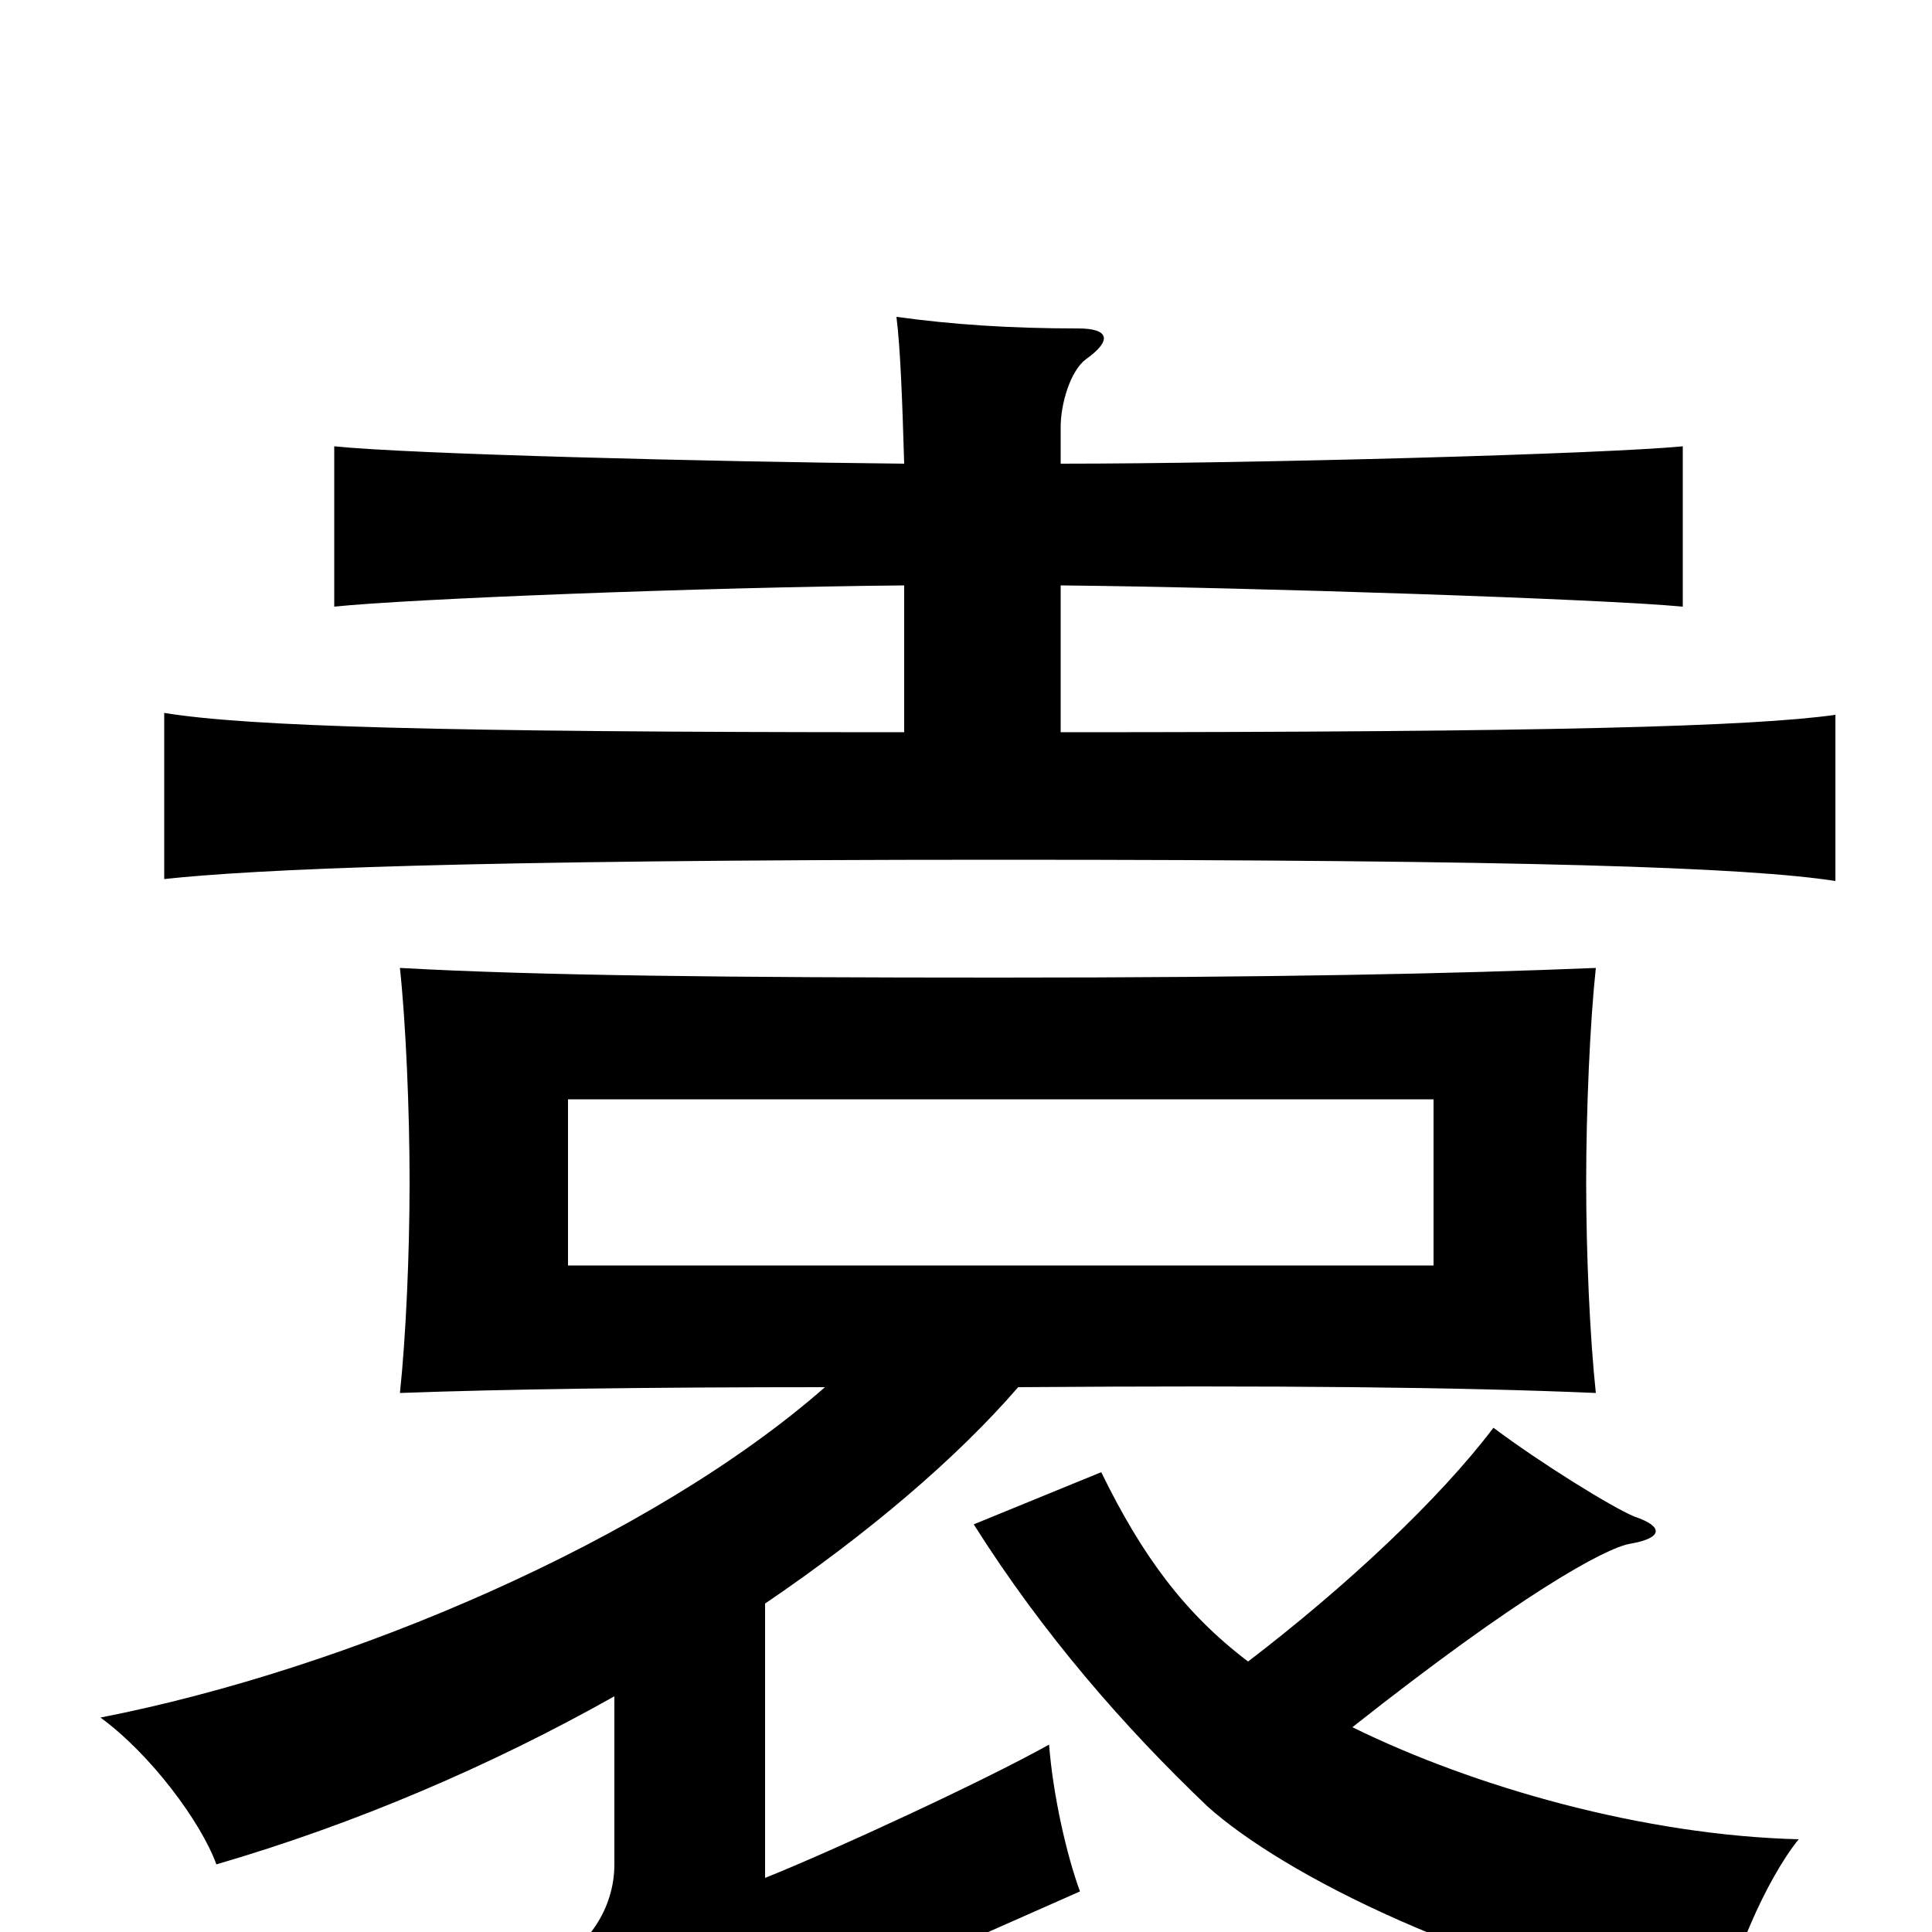 <svg xmlns="http://www.w3.org/2000/svg" viewBox="0 -1000 1000 1000">
	<path fill="#000000" d="M294 -431H742V-345H294ZM646 -140C613 -165 591 -195 570 -238L504 -211C540 -154 582 -106 625 -65C664 -30 763 21 891 45C895 17 914 -27 931 -48C851 -50 763 -75 700 -106C786 -174 831 -199 844 -201C861 -204 861 -210 846 -215C834 -220 797 -243 773 -261C745 -224 697 -179 646 -140ZM318 -122V-35C318 -12 304 8 285 17C302 38 323 73 330 92C346 77 376 60 403 48L559 -21C552 -40 545 -71 543 -97C509 -78 431 -42 396 -28V-170C449 -206 495 -245 527 -282C662 -283 756 -282 826 -279C823 -307 821 -350 821 -388C821 -426 823 -471 826 -499C753 -496 658 -494 517 -494C378 -494 279 -495 207 -499C210 -471 212 -426 212 -388C212 -350 210 -307 207 -279C262 -281 334 -282 427 -282C337 -203 180 -136 52 -111C78 -92 104 -57 112 -35C184 -56 254 -86 318 -122ZM468 -697V-621C226 -621 128 -624 85 -631V-545C131 -550 238 -555 517 -555C793 -555 905 -551 950 -544V-630C907 -624 804 -621 549 -621V-697C647 -696 829 -690 871 -686V-769C830 -765 647 -760 549 -760V-779C549 -791 554 -808 562 -814C576 -824 574 -830 558 -830C523 -830 493 -832 464 -836C466 -820 467 -794 468 -760C367 -761 211 -765 173 -769V-686C211 -690 362 -696 468 -697Z"/>
</svg>